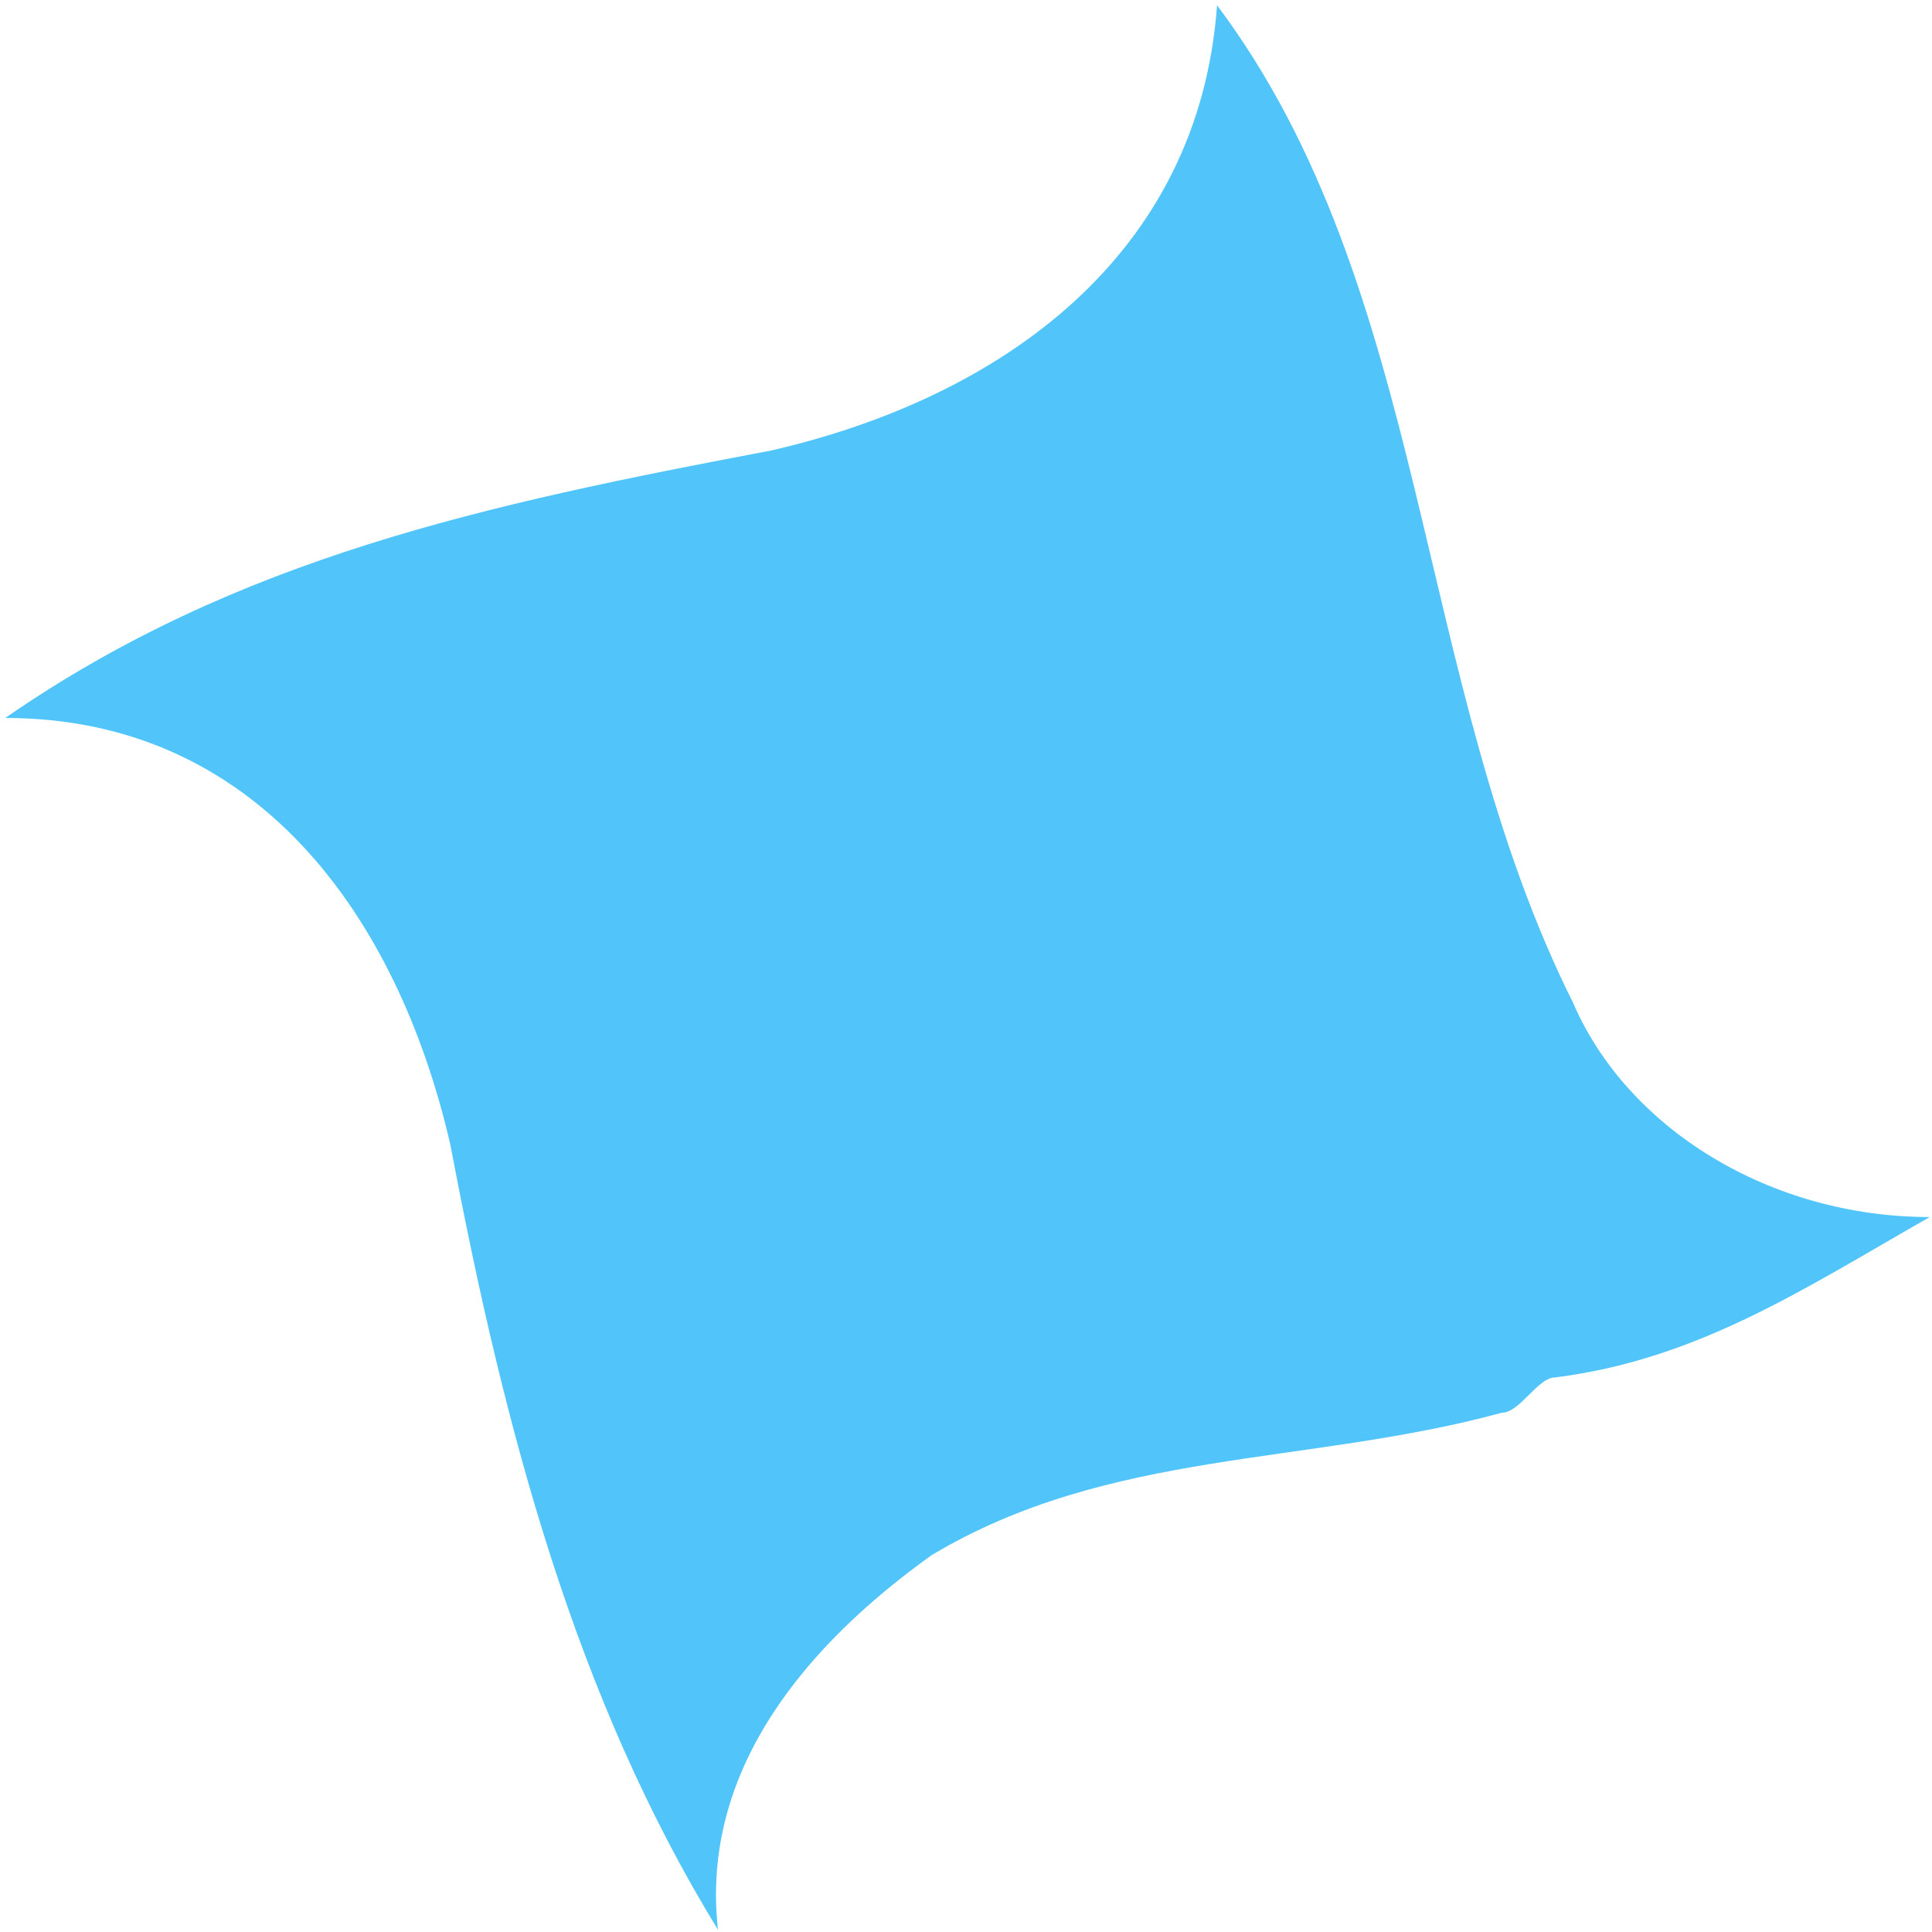 <svg width="257" height="257" viewBox="0 0 257 257" fill="none" xmlns="http://www.w3.org/2000/svg">
<path d="M161.894 0.7C159.506 33.894 133.398 52.84 102.592 59.925C64.7 67.087 31.506 74.173 0.7 95.506C33.894 95.506 52.84 121.537 59.925 152.344C67.087 190.312 76.56 225.817 95.506 256.7C93.119 235.367 107.367 218.731 123.925 206.871C147.646 192.7 173.754 195.01 199.785 187.925C202.173 187.925 204.56 183.227 206.871 183.227C225.894 180.84 240.065 171.367 256.7 161.894C235.367 161.894 216.421 150.033 209.258 133.398C187.925 90.731 190.312 38.592 161.894 0.7Z" fill="#51C5F9"/>
</svg>
